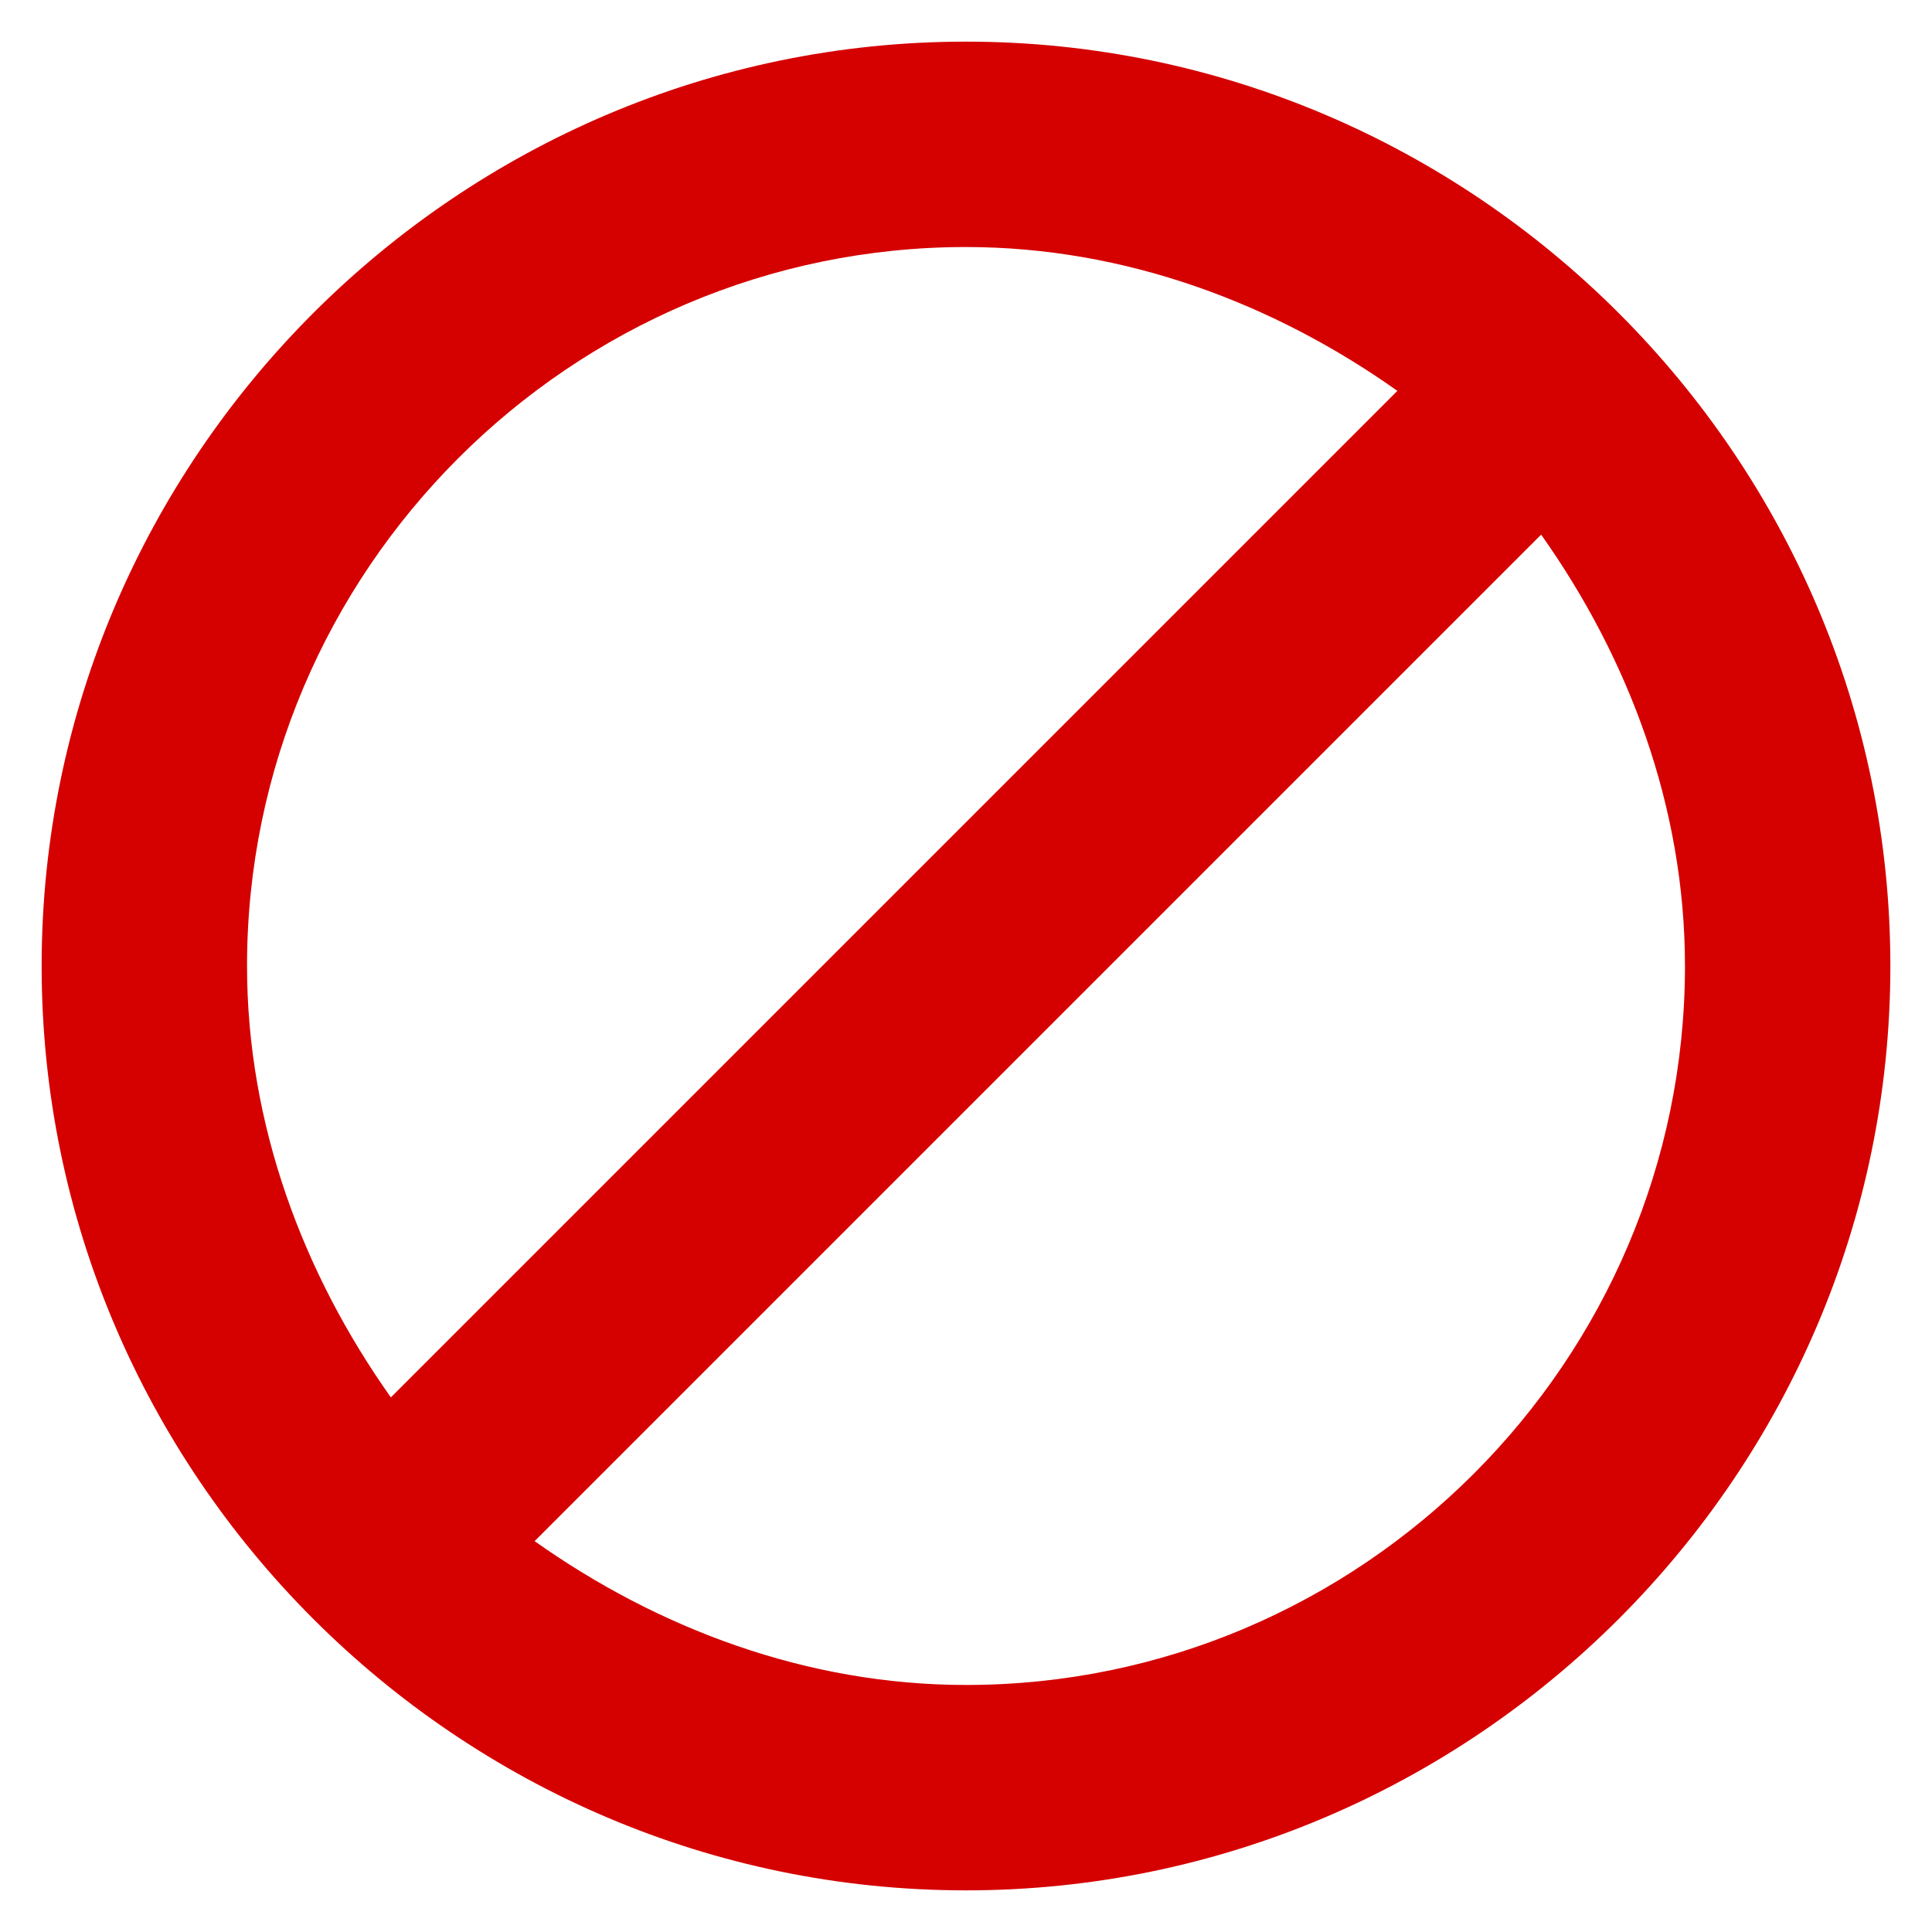 <svg width="29" height="29" viewBox="0 0 29 29" fill="none" xmlns="http://www.w3.org/2000/svg">
<path d="M14.5 0.625C6.869 0.625 0.625 6.869 0.625 14.5C0.625 22.131 6.869 28.375 14.5 28.375C22.131 28.375 28.375 22.131 28.375 14.5C28.375 6.869 22.131 0.625 14.5 0.625ZM14.5 3.708C16.89 3.708 19.125 4.556 20.975 5.867L5.867 20.975C4.556 19.125 3.708 16.89 3.708 14.5C3.708 8.565 8.565 3.708 14.5 3.708ZM14.5 25.292C12.11 25.292 9.875 24.444 8.025 23.133L23.133 8.025C24.444 9.875 25.292 12.11 25.292 14.5C25.292 20.435 20.435 25.292 14.5 25.292Z" fill="#D50000"/>
</svg>
